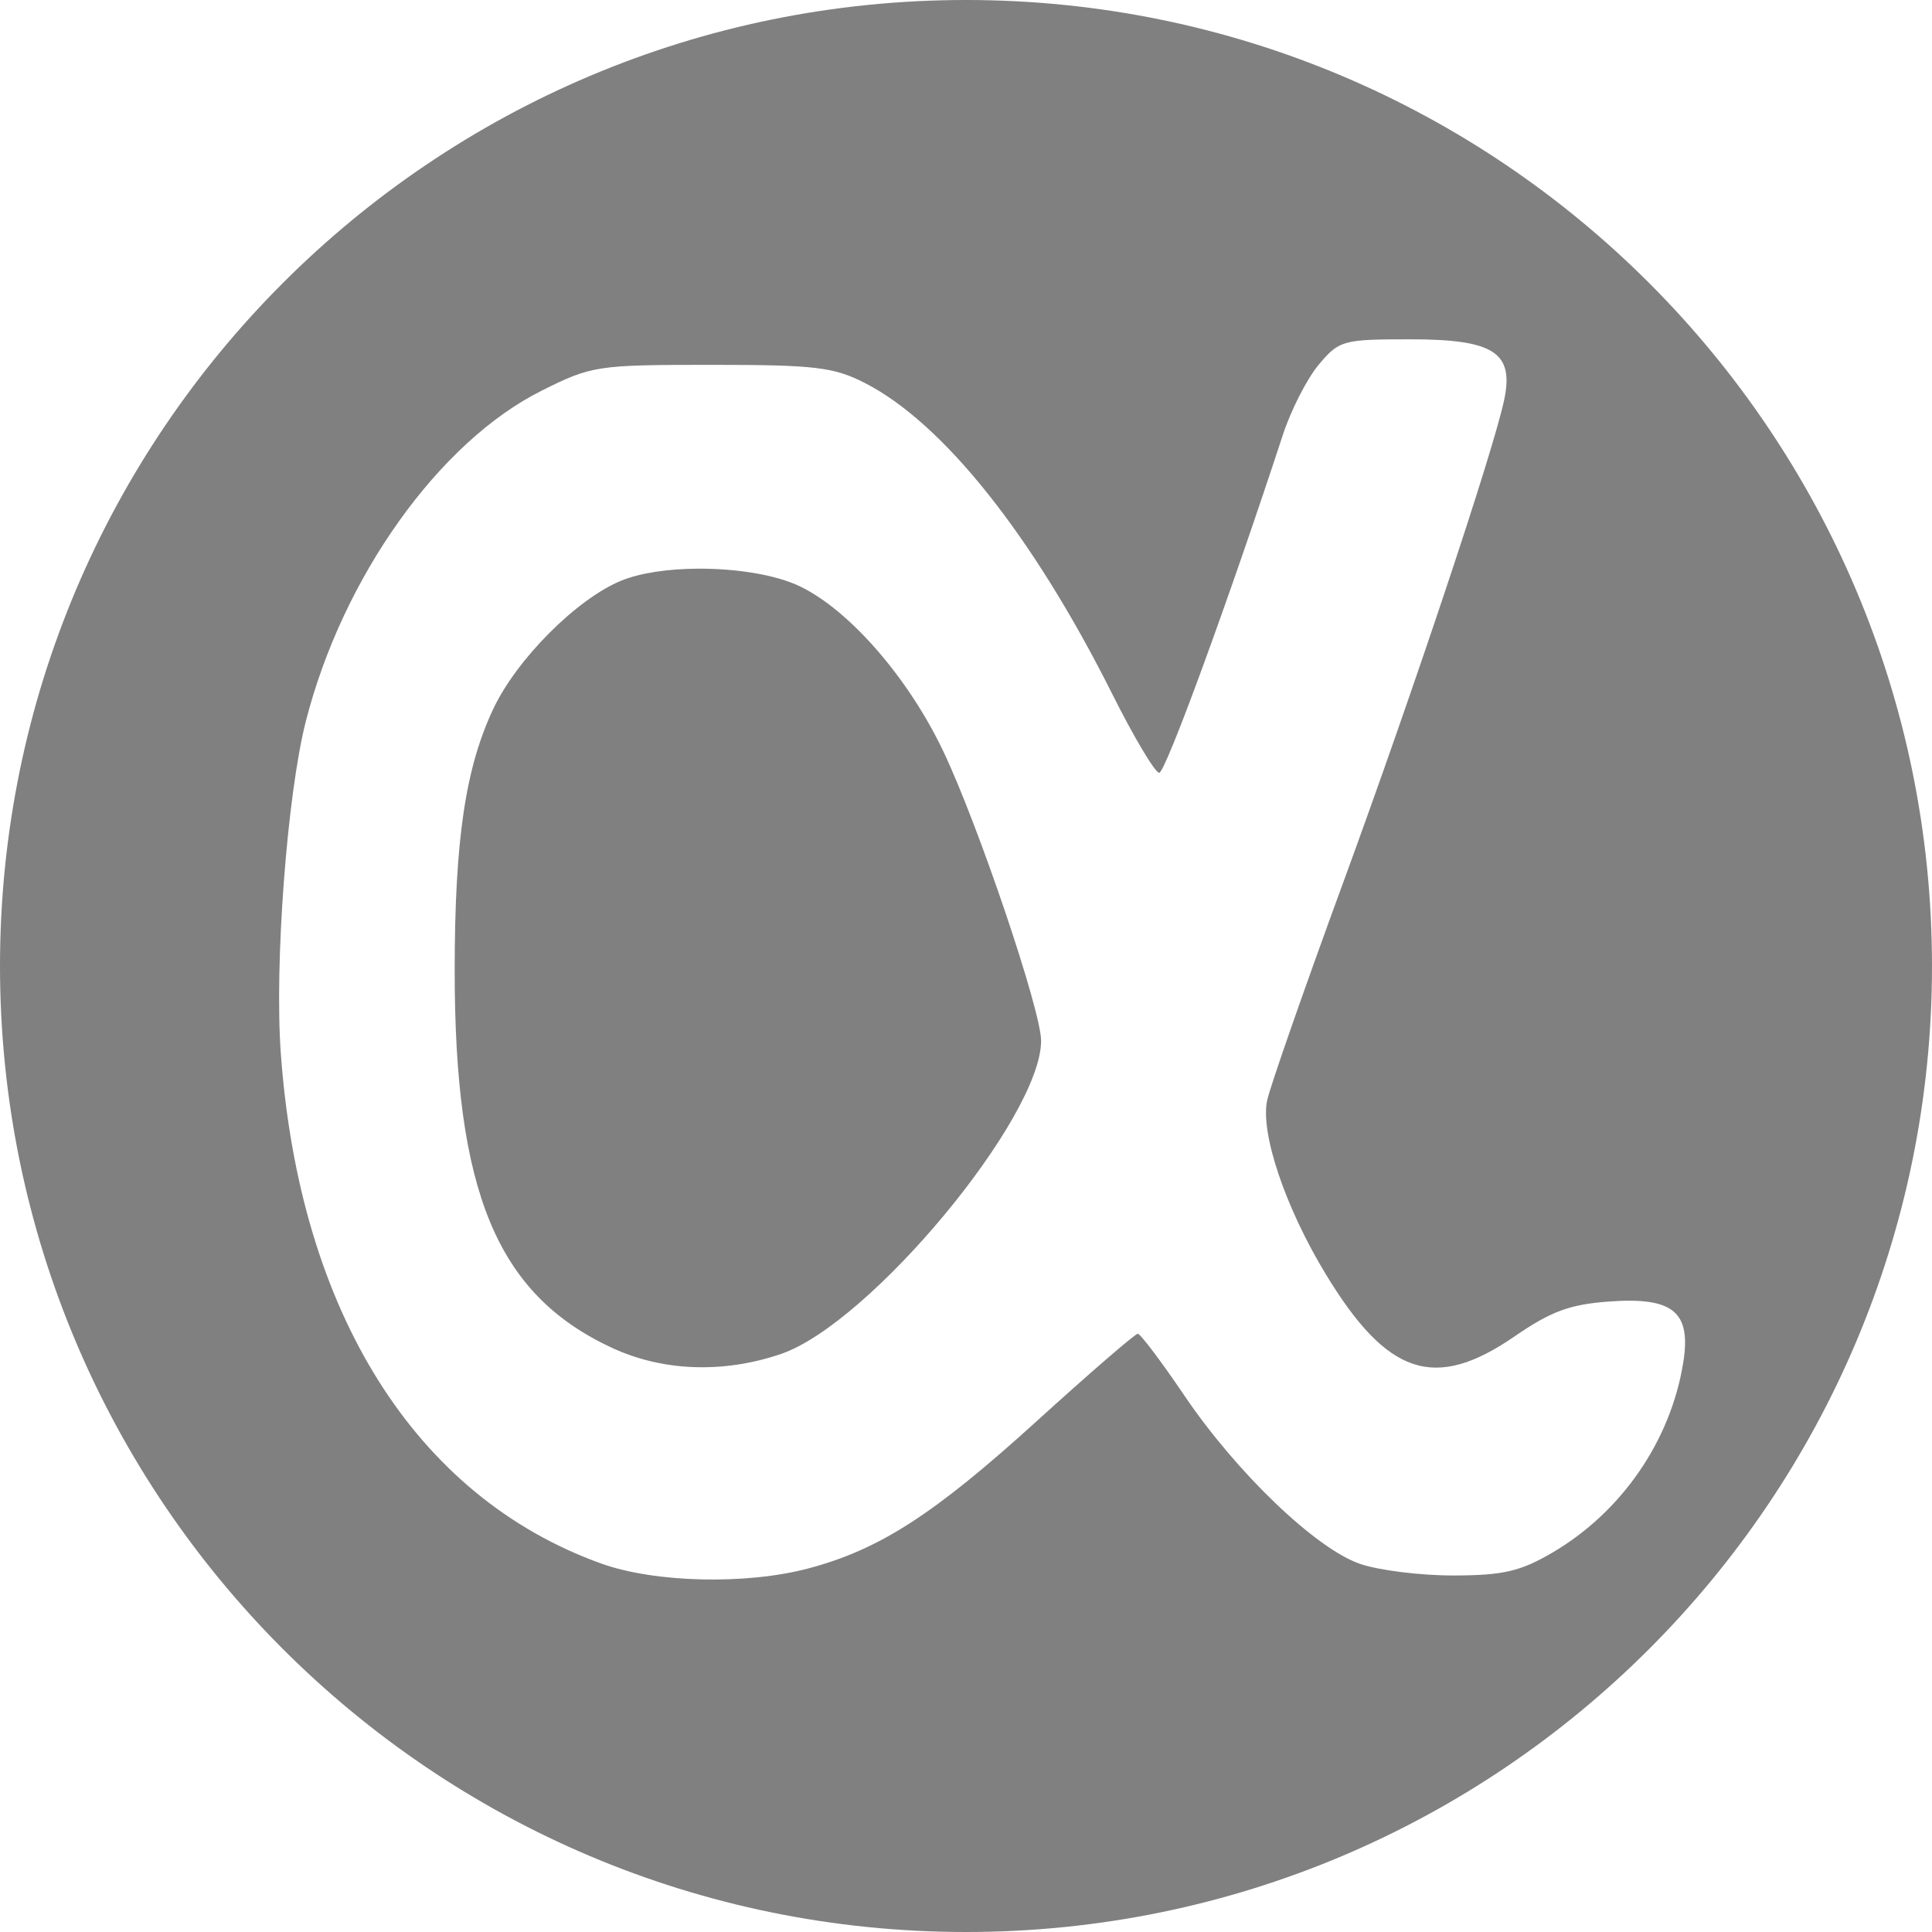 <?xml version="1.0" encoding="UTF-8" standalone="no"?>
<!-- Created with Inkscape (http://www.inkscape.org/) -->

<svg
   xmlns:dc="http://purl.org/dc/elements/1.1/"
   xmlns:cc="http://creativecommons.org/ns#"
   xmlns:rdf="http://www.w3.org/1999/02/22-rdf-syntax-ns#"
   xmlns:svg="http://www.w3.org/2000/svg"
   xmlns="http://www.w3.org/2000/svg"
   xmlns:sodipodi="http://sodipodi.sourceforge.net/DTD/sodipodi-0.dtd"
   xmlns:inkscape="http://www.inkscape.org/namespaces/inkscape"
   version="1.1"
   width="1000"
   height="1000"
   id="svg2"
   inkscape:version="0.48.2 r9819"
   sodipodi:docname="AppNet.svg">
  <sodipodi:namedview
     pagecolor="#ffffff"
     bordercolor="#666666"
     borderopacity="1"
     objecttolerance="10"
     gridtolerance="10"
     guidetolerance="10"
     inkscape:pageopacity="0"
     inkscape:pageshadow="2"
     inkscape:window-width="799"
     inkscape:window-height="514"
     id="namedview7"
     showgrid="false"
     inkscape:zoom="0.3337544"
     inkscape:cx="395.13246"
     inkscape:cy="500"
     inkscape:window-x="0"
     inkscape:window-y="0"
     inkscape:window-maximized="0"
     inkscape:current-layer="svg2">
    <inkscape:grid
       type="xygrid"
       id="grid3051" />
  </sodipodi:namedview>
  <defs
     id="defs4" />
  <path
     style="fill:#808080;fill-opacity:1;stroke:none"
     d="M 500 0 C 223.858 1.1368684e-13 0 223.858 0 500 C 1.5158245e-13 776.142 223.858 1000 500 1000 C 776.142 1000 1000 776.142 1000 500 C 1000 223.858 776.142 -1.4210855e-13 500 0 z M 729.938 175.625 C 773.382 175.625 783.832 182.456 778.5 207.25 C 772.593 234.715 731.396 358.152 695.094 457.188 C 675.136 511.634 657.506 562.152 655.906 569.438 C 652.2 586.311 665.219 624.953 686.281 659.625 C 718.141 712.072 742.684 720.131 783.938 691.719 C 802.816 678.717 812.563 675.132 832.969 673.656 C 866.064 671.262 875.444 678.993 871.25 705.219 C 864.775 745.711 839.361 782.627 803.531 803.625 C 786.968 813.332 778.047 815.41 752.438 815.469 C 735.375 815.508 713.524 812.784 703.875 809.438 C 680.95 801.486 640.043 762.252 612.969 722.25 C 601.096 704.708 590.273 690.344 588.906 690.344 C 587.539 690.344 563.918 710.774 536.406 735.75 C 483.371 783.897 455.302 801.991 418.531 811.781 C 386.233 820.381 338.932 819.268 311.094 809.25 C 214.966 774.659 155.015 679.177 145.344 545.188 C 142.005 498.926 148.615 411.308 158.281 373.406 C 177.319 298.763 227.213 228.768 280.344 202.219 C 306.29 189.253 308.938 188.844 368.156 188.844 C 421.732 188.844 431.486 189.986 447.562 198.188 C 488.196 218.917 534.68 277.352 575.75 359.312 C 586.965 381.693 597.876 400 600 400 C 603.259 400 636.121 310.198 664.031 225 C 668.217 212.222 676.58 195.871 682.625 188.688 C 693.177 176.148 695.066 175.625 729.938 175.625 z M 361.219 294.344 C 345.938 294.432 331.224 296.507 321.219 300.688 C 298.301 310.263 267.514 341.157 255.406 366.75 C 240.91 397.392 235.384 434.682 235.344 501.906 C 235.275 617.055 257.227 669.917 316.594 697.562 C 342.96 709.841 374.318 711.001 404.219 700.812 C 450.324 685.103 538.875 578.5 538.875 538.688 C 538.875 523.048 506.153 426.303 488.094 388.531 C 470.012 350.713 439.767 315.946 414.188 303.562 C 401.446 297.394 380.865 294.231 361.219 294.344 z "
     id="path2982" />
</svg>
